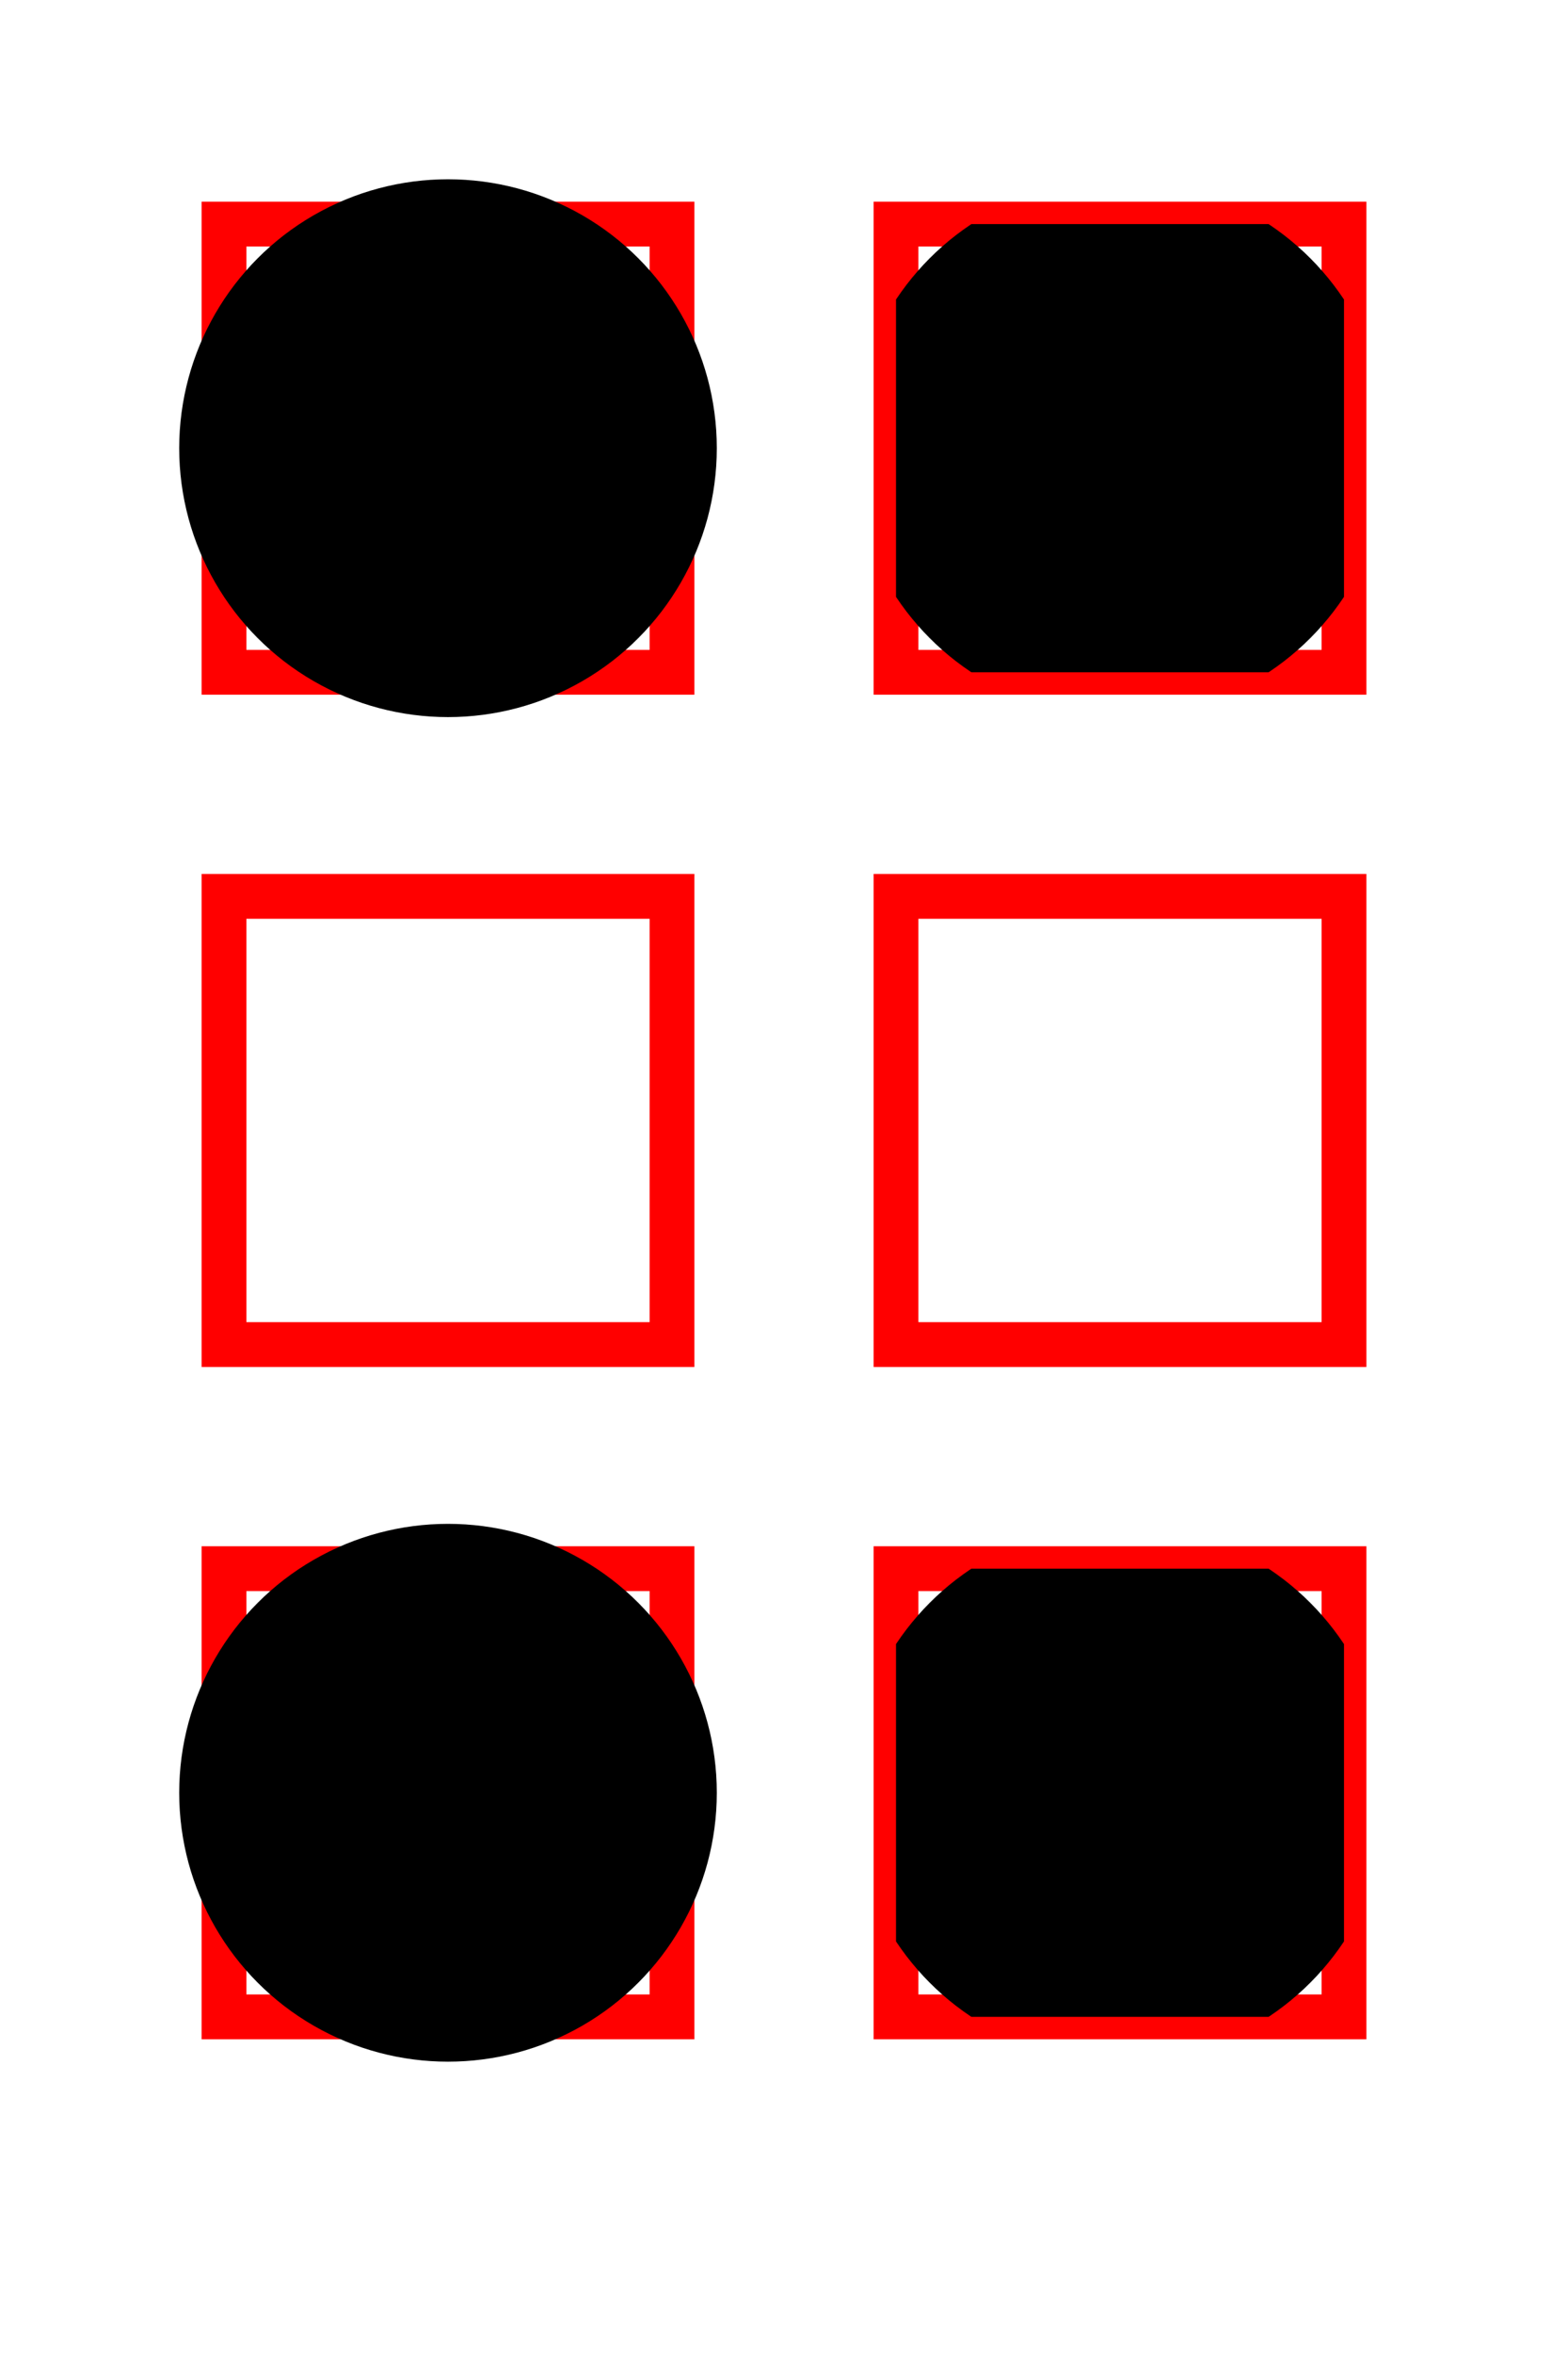 <svg viewBox="0 0 35 52.5" width="400" height="600"
	xmlns:xlink="http://www.w3.org/1999/xlink"
	xmlns="http://www.w3.org/2000/svg">

	<defs>
		<symbol id="symbolVisible" width="10" height="10"
			viewBox="0 0 2 2" overflow="visible">
			<circle cx="1" cy="1" r="1.2" />
		</symbol>

		<symbol id="symbolHidden" width="10" height="10"
			viewBox="0 0 2 2" overflow="hidden">
			<circle cx="1" cy="1" r="1.2" />
		</symbol>

		<marker id="markerVisible" viewBox="0 0 2 2" refX="0" refY="0"
			markerUnits="userSpaceOnUse" markerWidth="10" markerHeight="10"
			orient="auto" overflow="visible">
			<circle cx="1" cy="1" r="1.2" />
		</marker>
		<marker id="markerHidden" viewBox="0 0 2 2" refX="0" refY="0"
			markerUnits="userSpaceOnUse" markerWidth="10" markerHeight="10"
			orient="auto" overflow="hidden">
			<circle cx="1" cy="1" r="1.2" />
		</marker>
	</defs>

	<rect x="5" y="5" width="10" height="10" fill="none" stroke="red" />
	<use xlink:href="#symbolVisible" x="5" y="5" opacity="1" />
	<rect x="20" y="5" width="10" height="10" fill="none" stroke="red" />
	<use xlink:href="#symbolHidden" x="20" y="5" opacity="1" />

	<rect x="5" y="20" width="10" height="10" fill="none" stroke="red" />
	<path d="M5 20" marker-start="url(#markerVisible)" stroke="red" />
	<rect x="20" y="20" width="10" height="10" fill="none"
		stroke="red" />
	<path d="M20 20" marker-start="url(#markerHidden)" stroke="red" />

	<rect x="5" y="35" width="10" height="10" fill="none" stroke="red" />
	<svg x="5" y="35" width="10" height="10" viewBox="0 0 2 2"
		overflow="visible">
		<circle cx="1" cy="1" r="1.2" />
	</svg>
	<rect x="20" y="35" width="10" height="10" fill="none"
		stroke="red" />
	<svg x="20" y="35" width="10" height="10" viewBox="0 0 2 2"
		overflow="hidden">
		<circle cx="1" cy="1" r="1.2" />
	</svg>
</svg>
